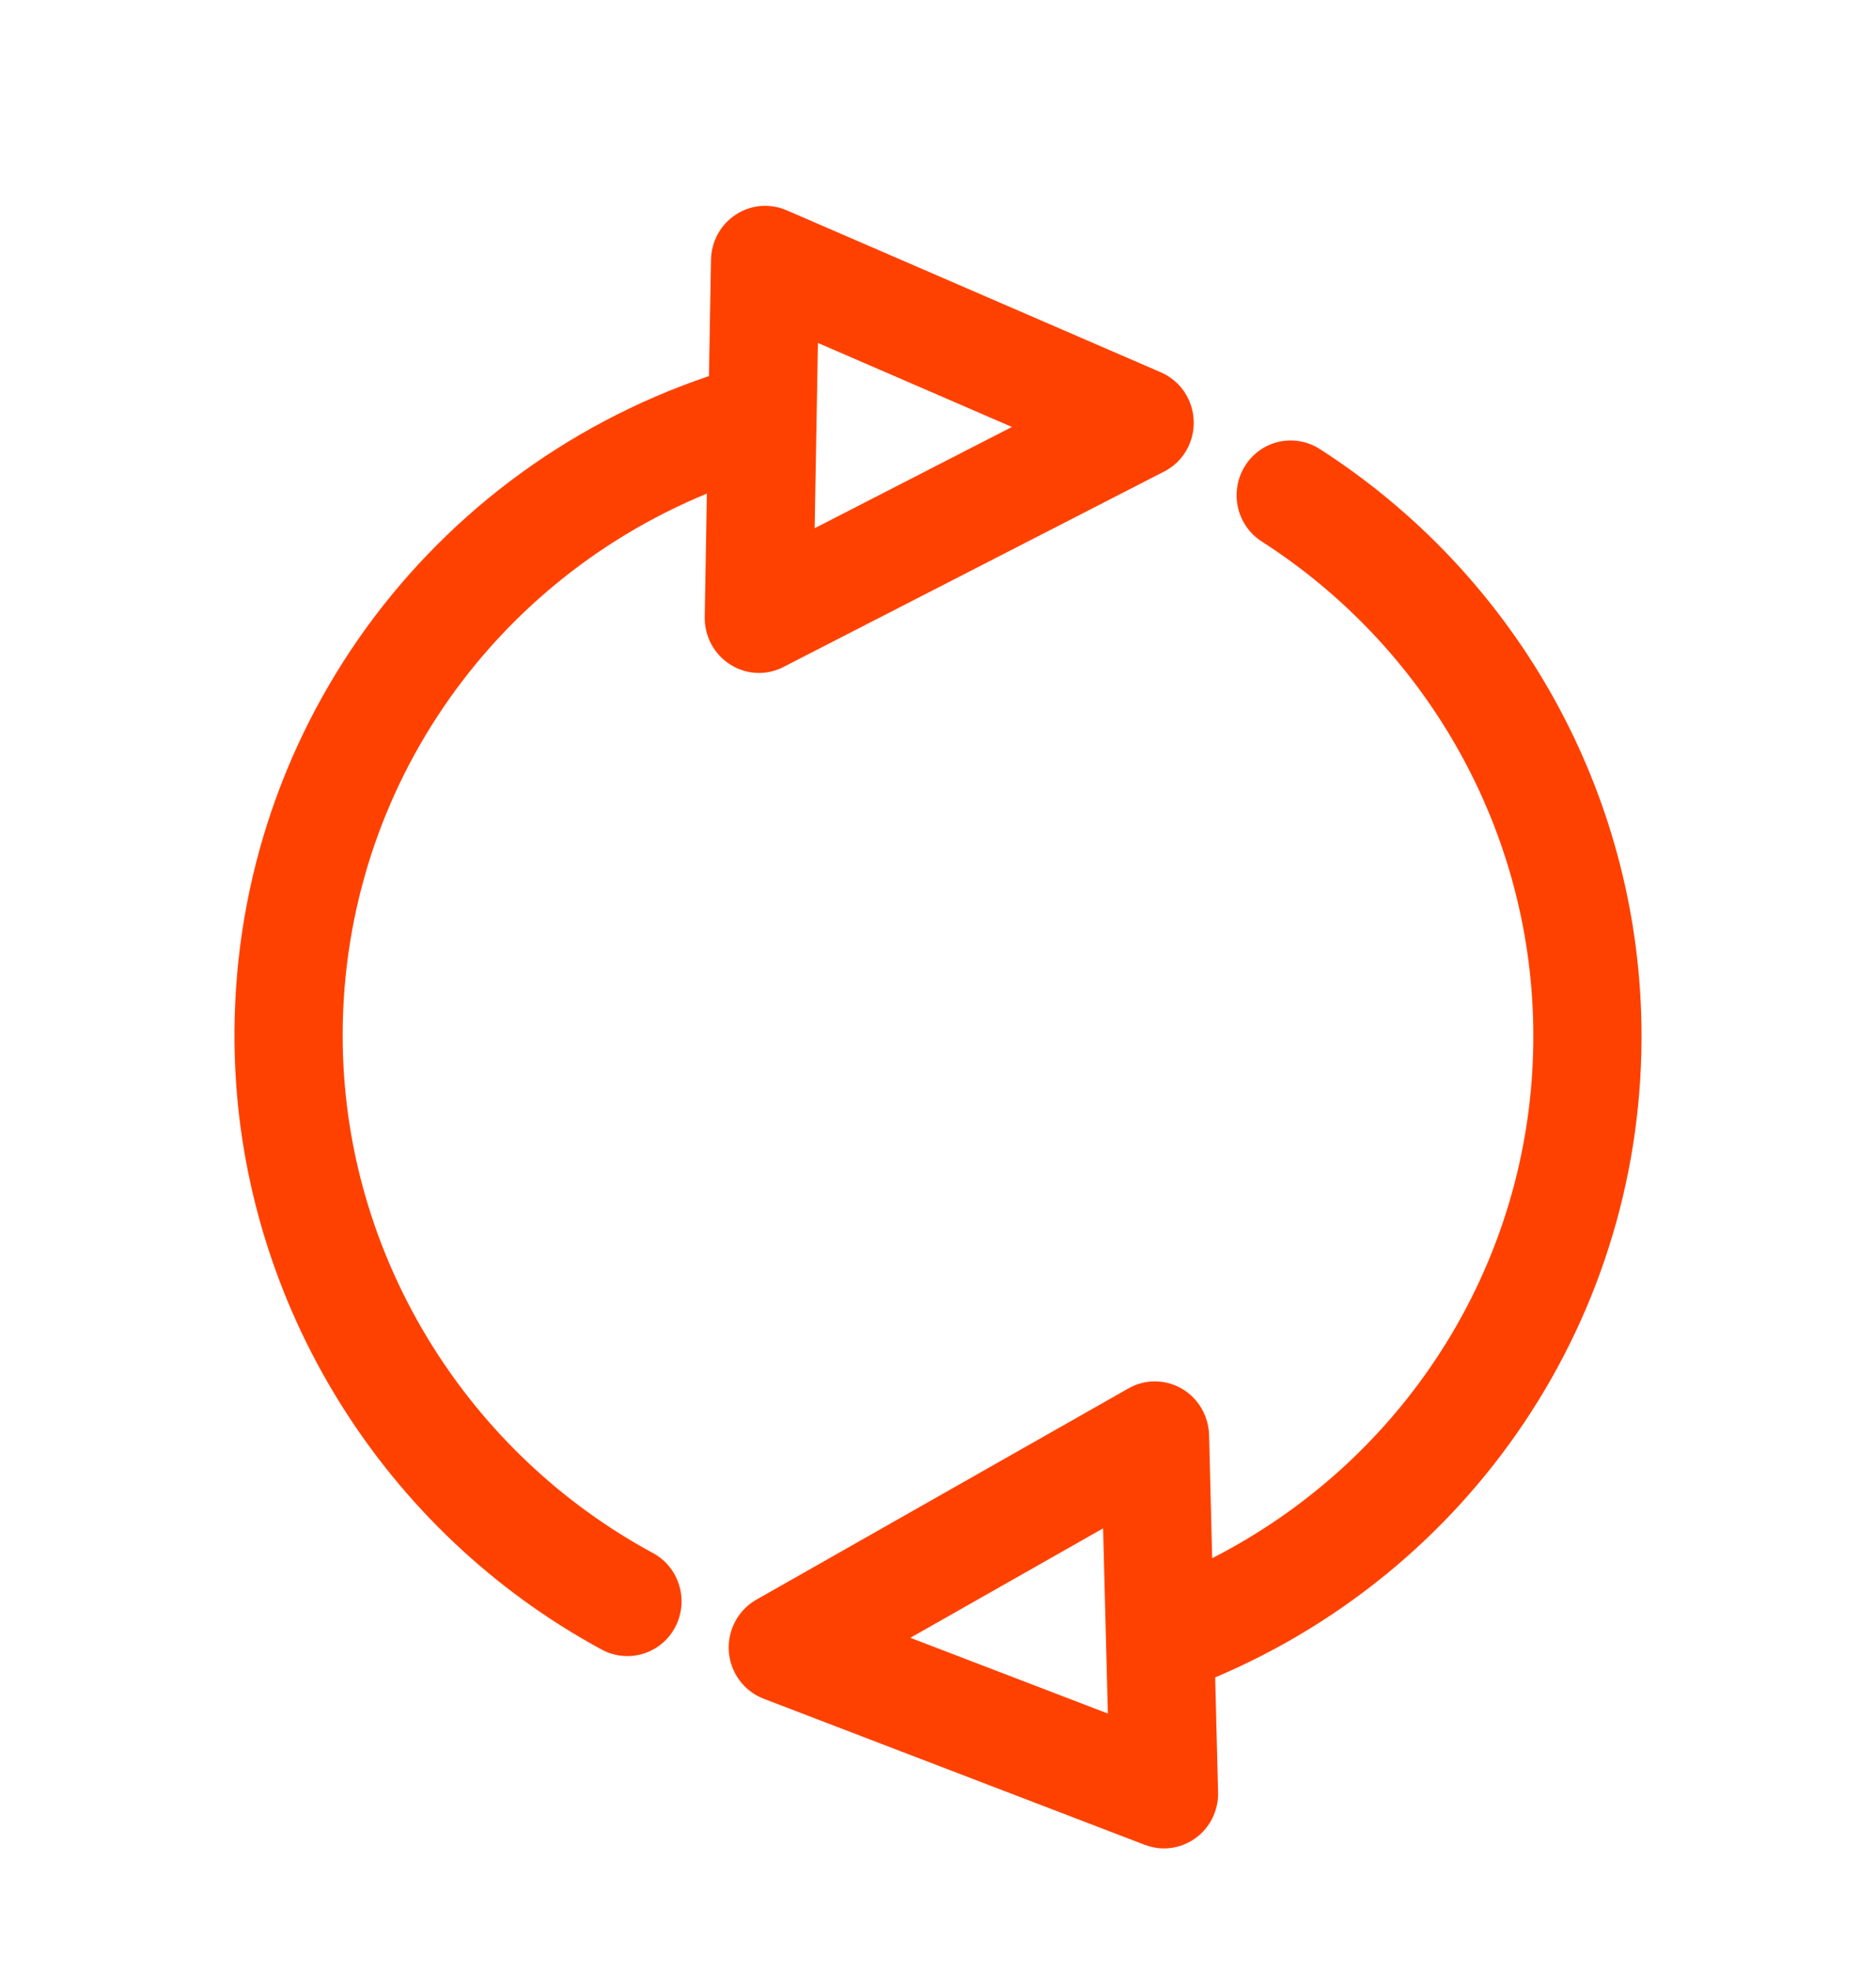 <svg width="20" height="21" viewBox="0 0 20 21" fill="none" xmlns="http://www.w3.org/2000/svg">
<path d="M8.091 7.17C8.18 7.17 8.269 7.149 8.351 7.107L12.411 5.024C12.611 4.922 12.734 4.712 12.726 4.485C12.719 4.258 12.583 4.057 12.376 3.967L8.385 2.24C8.208 2.164 8.005 2.18 7.844 2.287C7.682 2.392 7.584 2.572 7.58 2.766L7.558 4.007C4.451 5.057 2.391 7.989 2.504 11.289C2.594 13.911 4.093 16.32 6.416 17.576C6.503 17.623 6.596 17.645 6.688 17.645C6.895 17.645 7.094 17.533 7.198 17.337C7.348 17.052 7.242 16.699 6.961 16.547C4.999 15.486 3.733 13.456 3.657 11.249C3.566 8.609 5.132 6.249 7.536 5.259L7.513 6.575C7.51 6.78 7.613 6.972 7.785 7.08C7.878 7.14 7.984 7.17 8.091 7.17ZM10.788 4.549L8.685 5.628L8.72 3.654L10.788 4.549ZM17.496 10.784C17.412 8.35 16.131 6.107 14.07 4.784C13.798 4.611 13.443 4.692 13.273 4.964C13.103 5.236 13.182 5.597 13.451 5.769C15.191 6.886 16.273 8.775 16.343 10.824C16.428 13.272 15.077 15.502 12.923 16.602L12.89 15.286C12.883 15.082 12.773 14.896 12.597 14.794C12.421 14.694 12.206 14.692 12.03 14.793L8.063 17.044C7.868 17.155 7.754 17.37 7.77 17.597C7.787 17.822 7.931 18.018 8.141 18.099L12.205 19.656C12.272 19.681 12.341 19.694 12.41 19.694C12.527 19.694 12.645 19.657 12.743 19.586C12.9 19.474 12.991 19.289 12.986 19.096L12.955 17.872C15.791 16.67 17.602 13.874 17.496 10.784ZM9.705 17.45L11.76 16.284L11.811 18.257L9.705 17.45Z" fill="#FF4100"/>
</svg>
